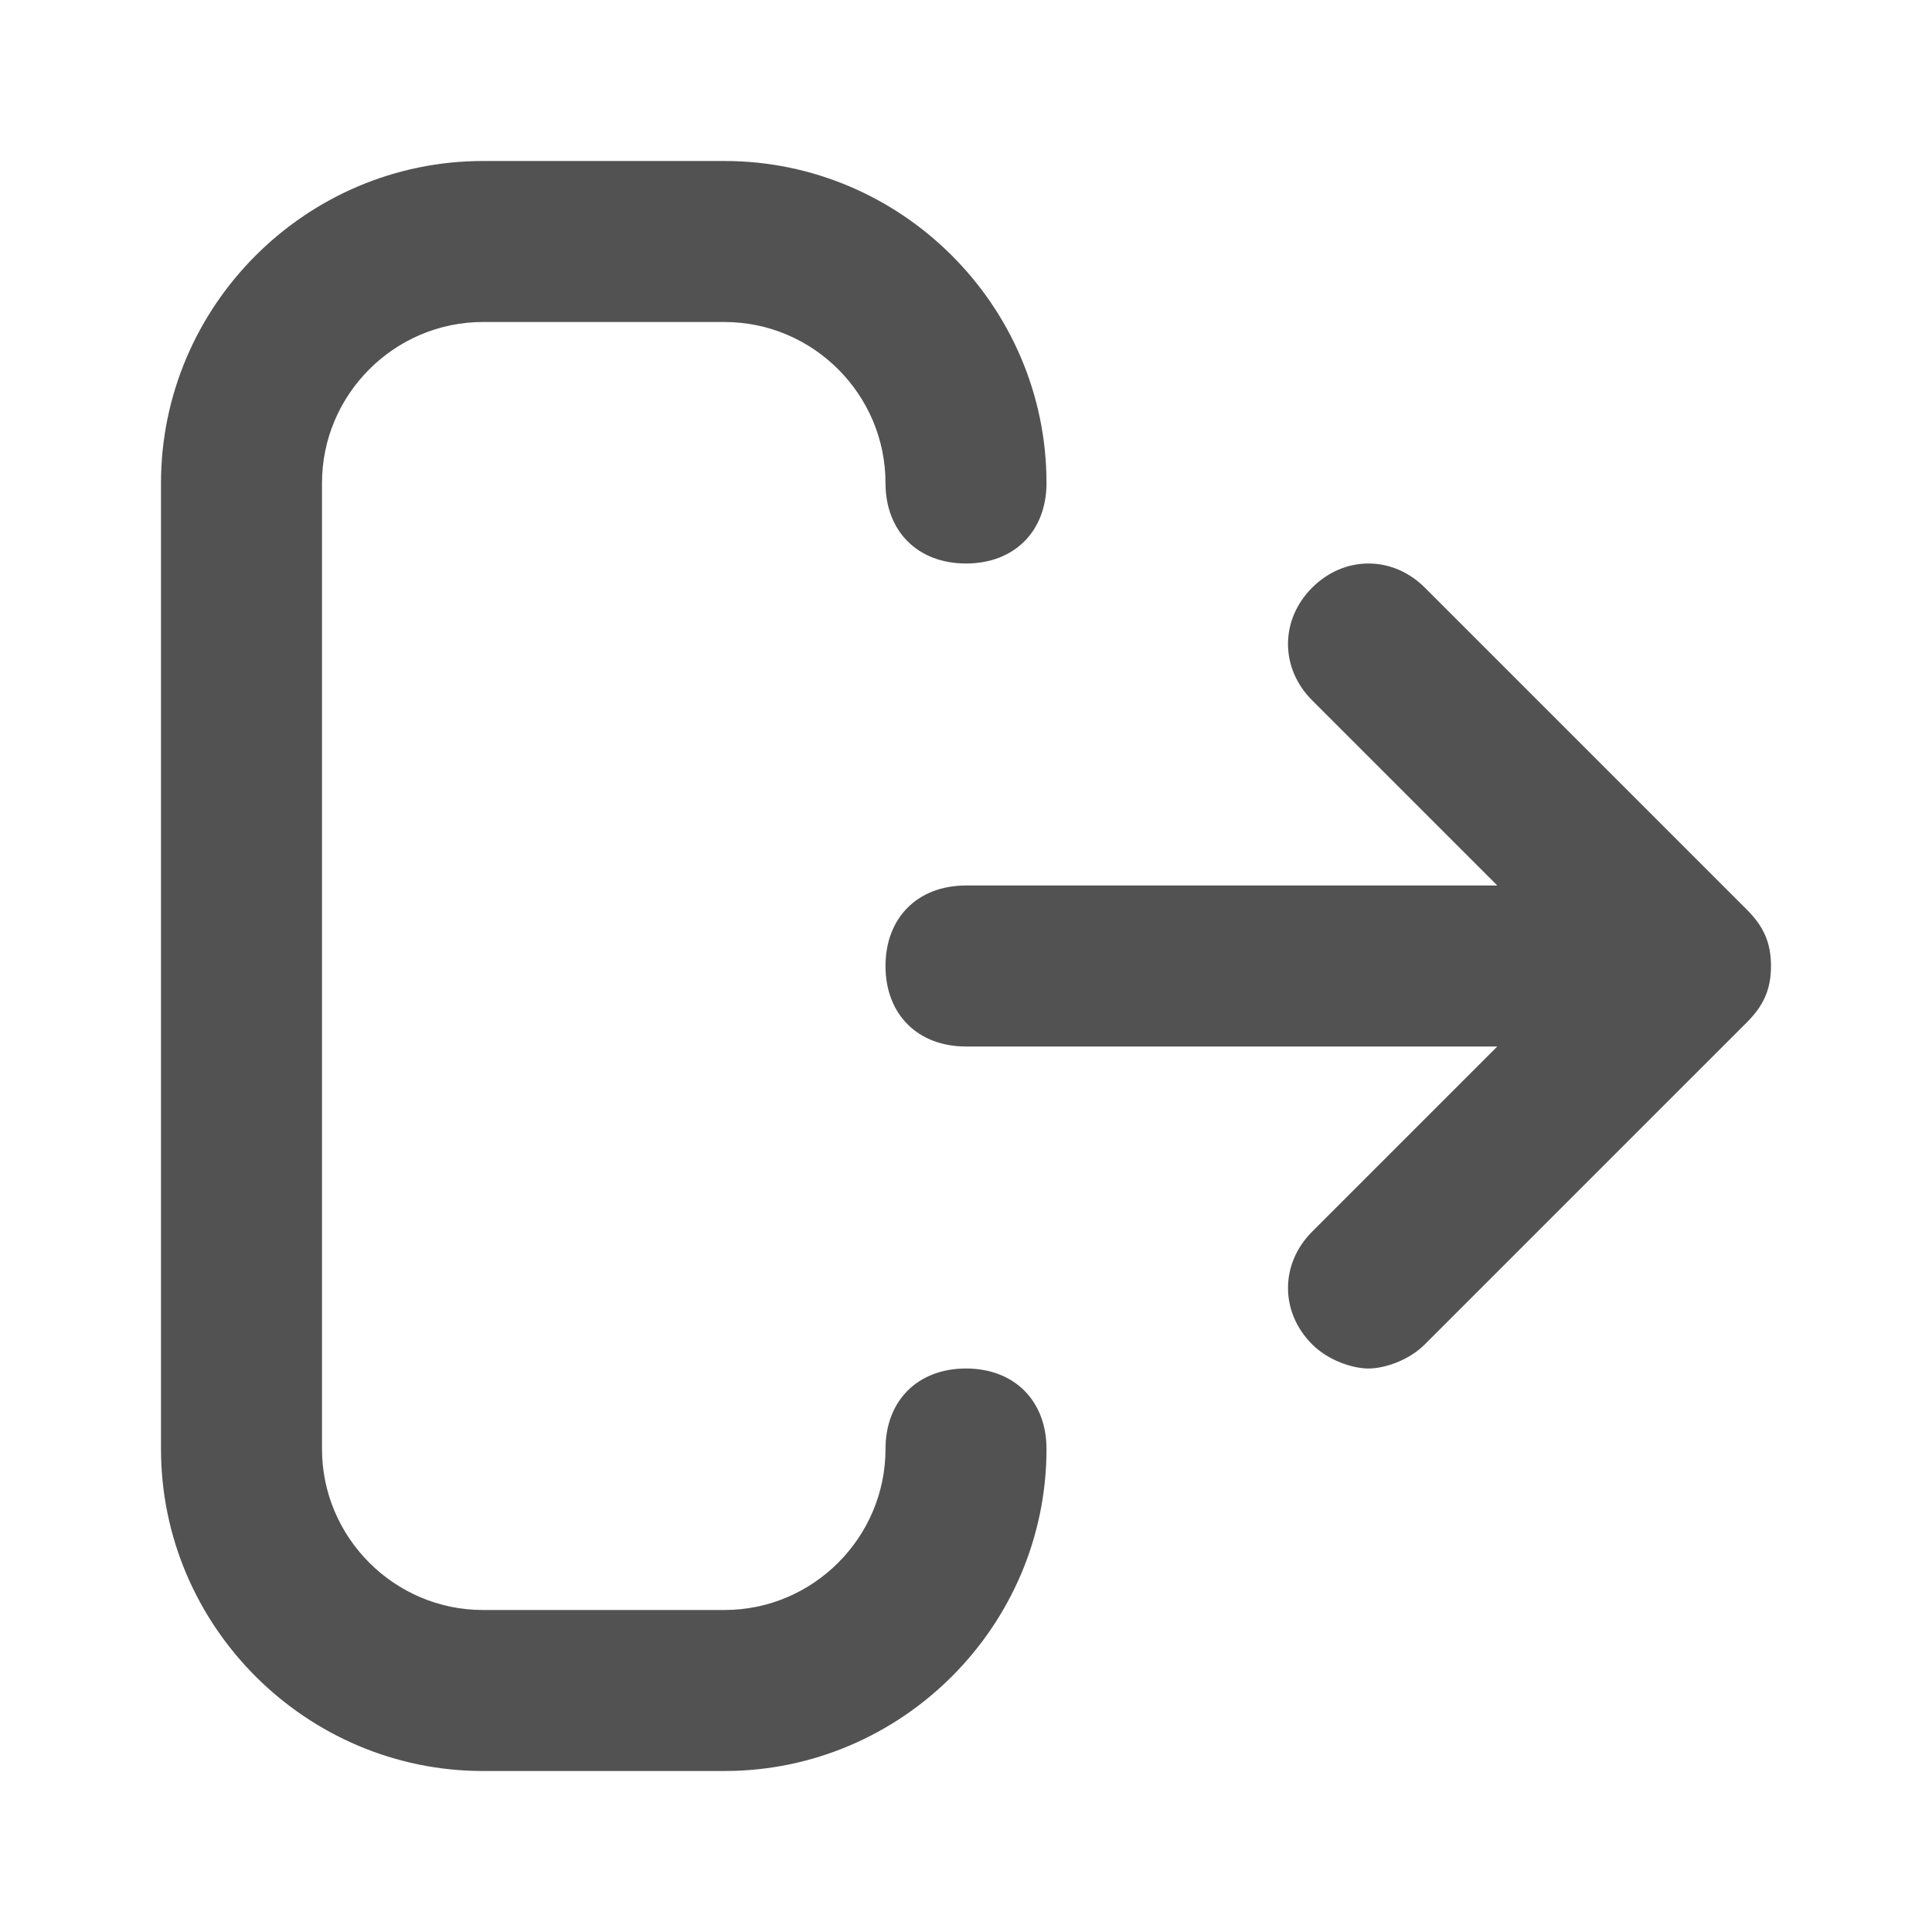 <svg width="24" height="24" viewBox="0 0 24 24" fill="none" xmlns="http://www.w3.org/2000/svg">
<path d="M21.7 11.3L17.7 7.3C17.3 6.9 16.7 6.9 16.3 7.3C15.9 7.7 15.9 8.3 16.3 8.7L18.6 11H12C11.4 11 11 11.4 11 12C11 12.6 11.4 13 12 13H18.6L16.3 15.3C15.9 15.7 15.9 16.3 16.3 16.7C16.5 16.9 16.8 17 17 17C17.2 17 17.5 16.9 17.7 16.7L21.7 12.7C21.9 12.5 22 12.3 22 12C22 11.7 21.9 11.5 21.7 11.3ZM12 17C11.4 17 11 17.4 11 18C11 19.1 10.1 20 9 20H6C4.9 20 4 19.1 4 18V6C4 4.9 4.9 4 6 4H9C10.1 4 11 4.9 11 6C11 6.6 11.4 7 12 7C12.6 7 13 6.6 13 6C13 3.8 11.2 2 9 2H6C3.8 2 2 3.8 2 6V18C2 20.2 3.8 22 6 22H9C11.2 22 13 20.2 13 18C13 17.4 12.6 17 12 17Z" fill="#525252"/>
</svg>
